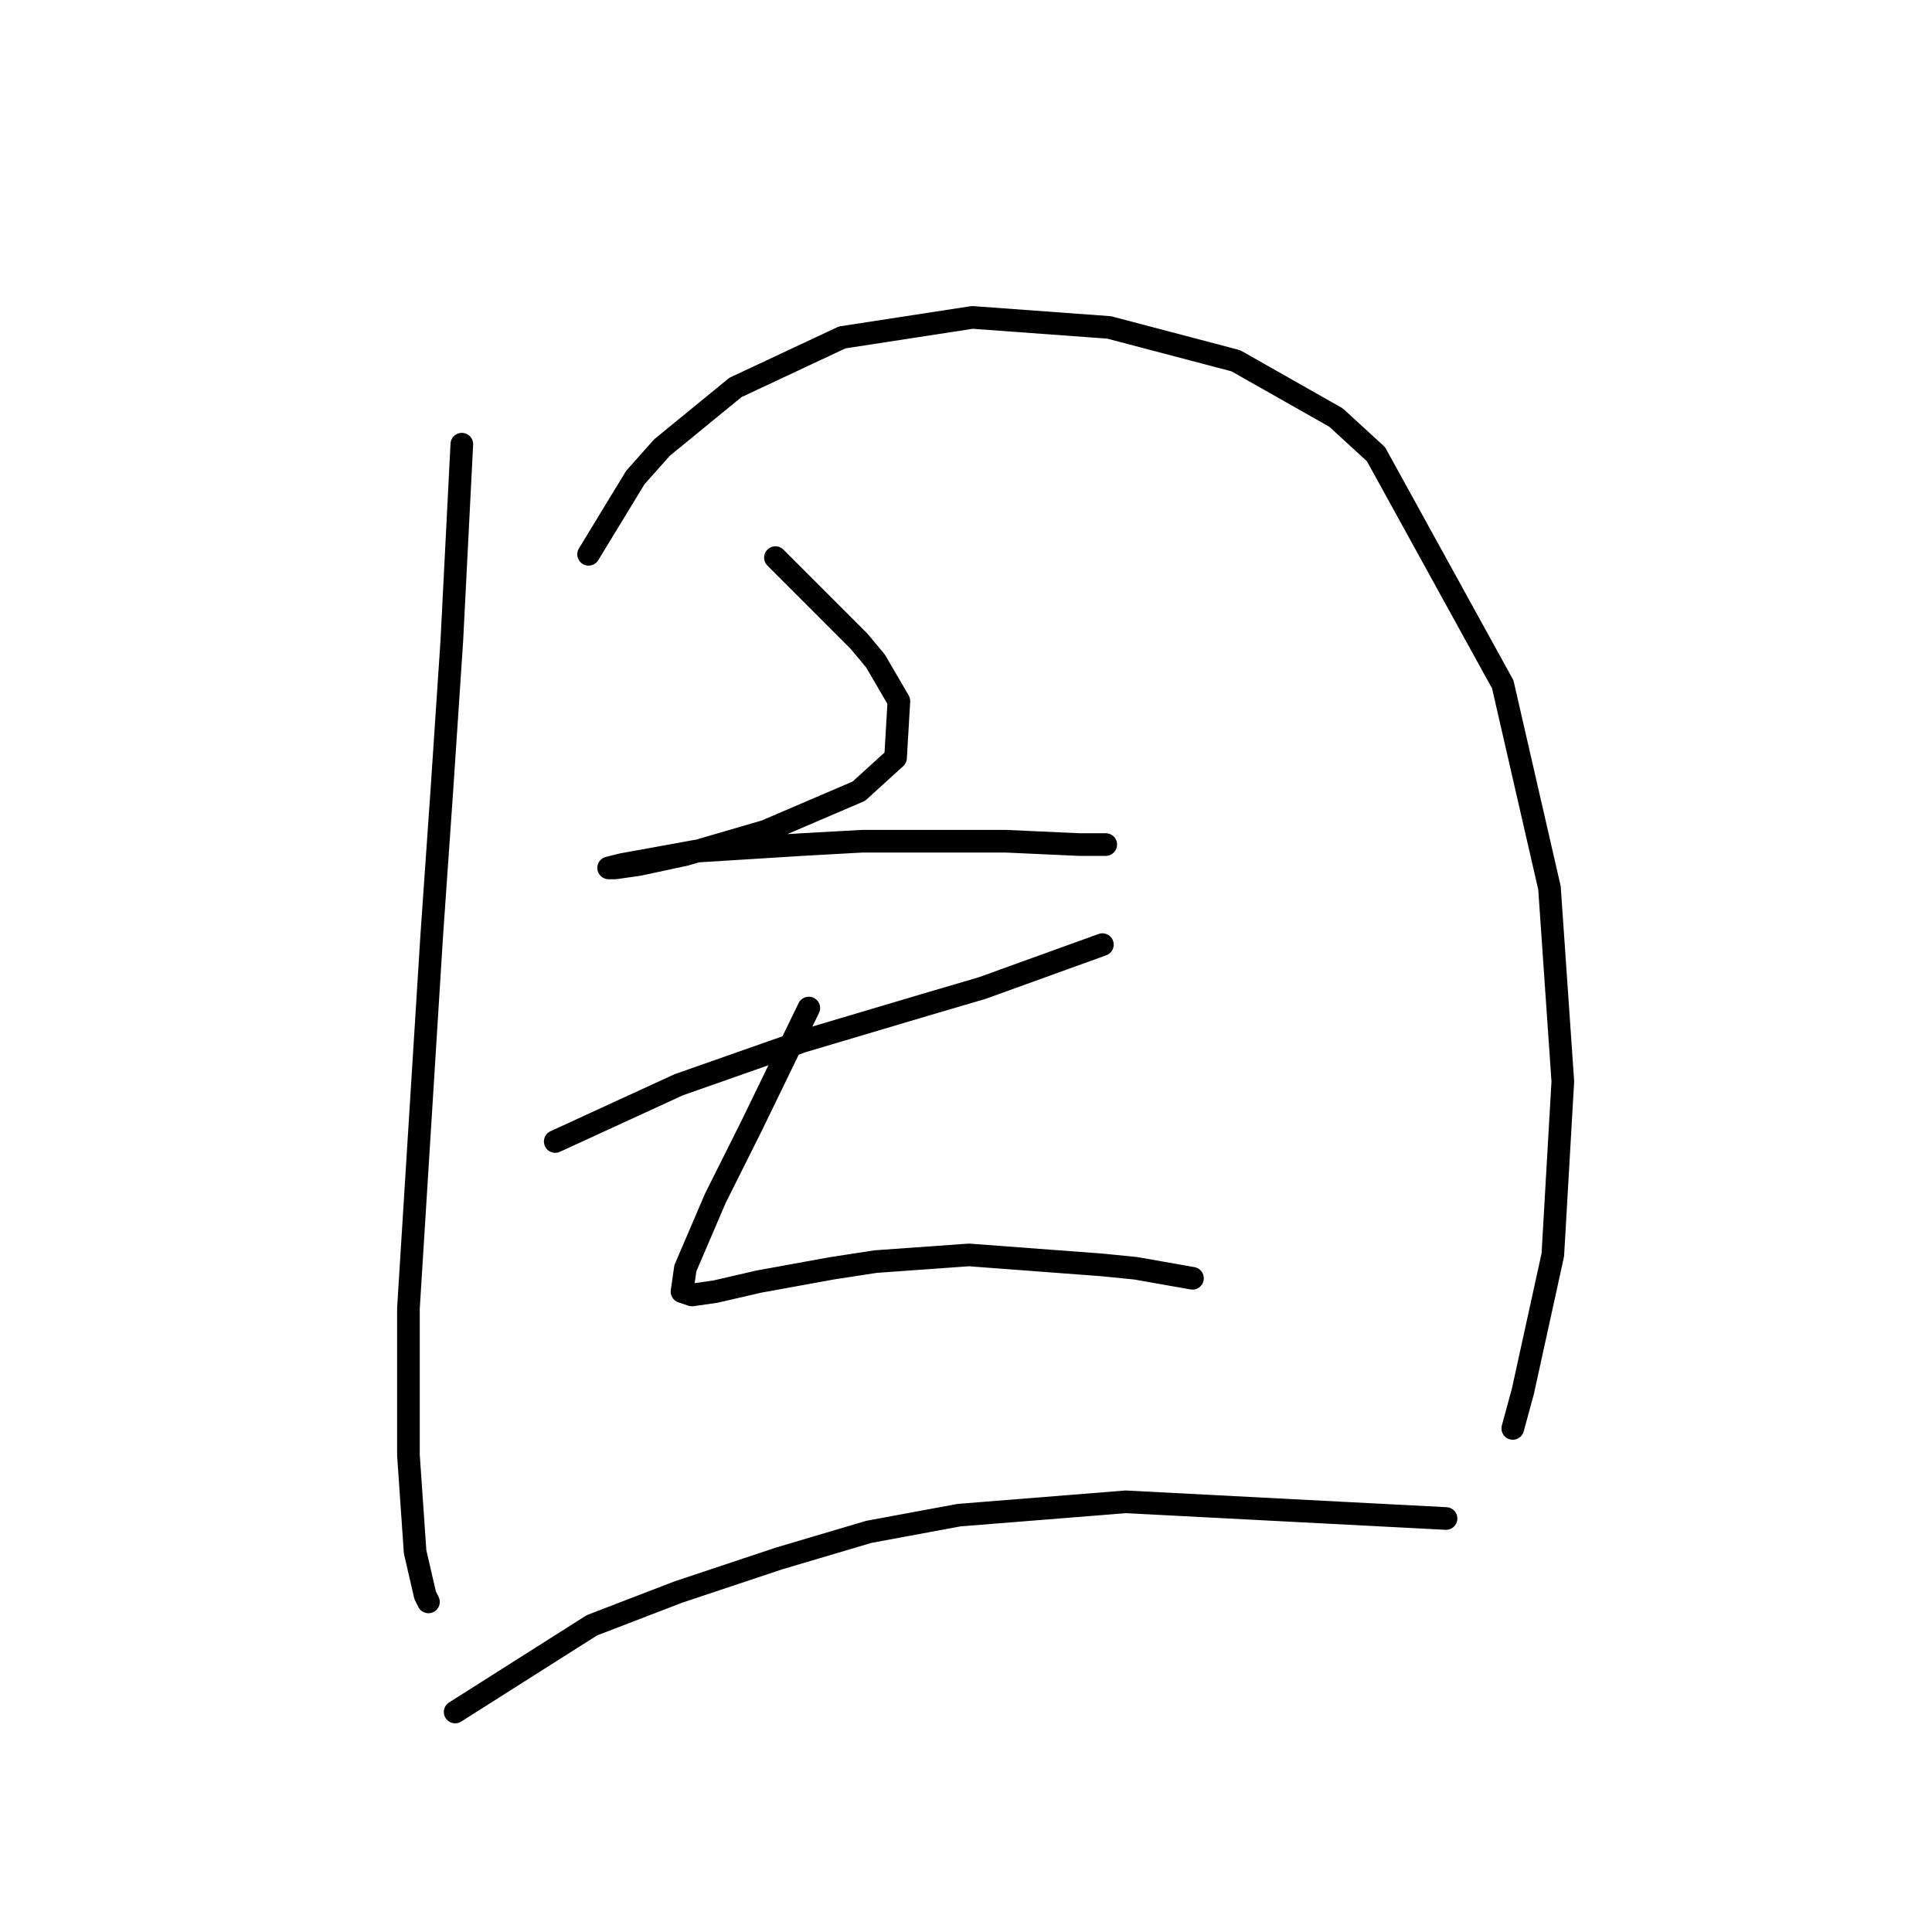 <?xml version="1.0" standalone="no"?>
    <svg width="256" height="256" xmlns="http://www.w3.org/2000/svg" version="1.1">
    <polyline stroke="black" stroke-width="3" stroke-linecap="round" fill="transparent" stroke-linejoin="round" points="61.194 58.858 59.867 84.941 58.541 104.835 57.215 123.844 54.12 173.358 54.12 192.81 55.004 205.63 56.331 211.377 56.773 212.261 56.773 212.261 " />
        <polyline stroke="black" stroke-width="3" stroke-linecap="round" fill="transparent" stroke-linejoin="round" points="77.993 73.446 84.182 63.278 87.719 59.3 97.445 51.342 111.591 44.711 128.833 42.058 146.958 43.385 163.758 47.805 177.02 55.321 182.325 60.184 199.124 90.688 205.314 117.655 207.082 143.296 205.756 166.284 201.777 184.41 200.451 189.273 200.451 189.273 " />
        <polyline stroke="black" stroke-width="3" stroke-linecap="round" fill="transparent" stroke-linejoin="round" points="102.75 73.888 113.802 84.941 116.012 87.593 119.107 92.898 118.665 100.414 113.802 104.835 101.423 110.14 90.813 113.234 84.624 114.56 81.529 115.002 80.645 115.002 82.414 114.56 92.14 112.792 106.286 111.908 114.244 111.466 133.254 111.466 142.979 111.908 146.516 111.908 146.516 111.908 " />
        <polyline stroke="black" stroke-width="3" stroke-linecap="round" fill="transparent" stroke-linejoin="round" points="73.572 151.254 89.929 143.738 106.286 137.991 122.644 133.128 130.159 130.918 146.074 125.17 146.074 125.17 " />
        <polyline stroke="black" stroke-width="3" stroke-linecap="round" fill="transparent" stroke-linejoin="round" points="107.171 133.57 99.655 149.043 97.003 154.348 94.792 158.769 90.813 168.053 90.371 171.147 91.697 171.59 94.792 171.147 100.539 169.821 110.265 168.053 116.012 167.169 128.391 166.284 146.074 167.611 150.495 168.053 158.01 169.379 158.01 169.379 " />
        <polyline stroke="black" stroke-width="3" stroke-linecap="round" fill="transparent" stroke-linejoin="round" points="60.309 226.85 78.435 215.356 89.929 210.935 103.192 206.514 115.128 202.978 127.064 200.767 149.169 198.999 191.609 201.209 191.609 201.209 " />
        </svg>